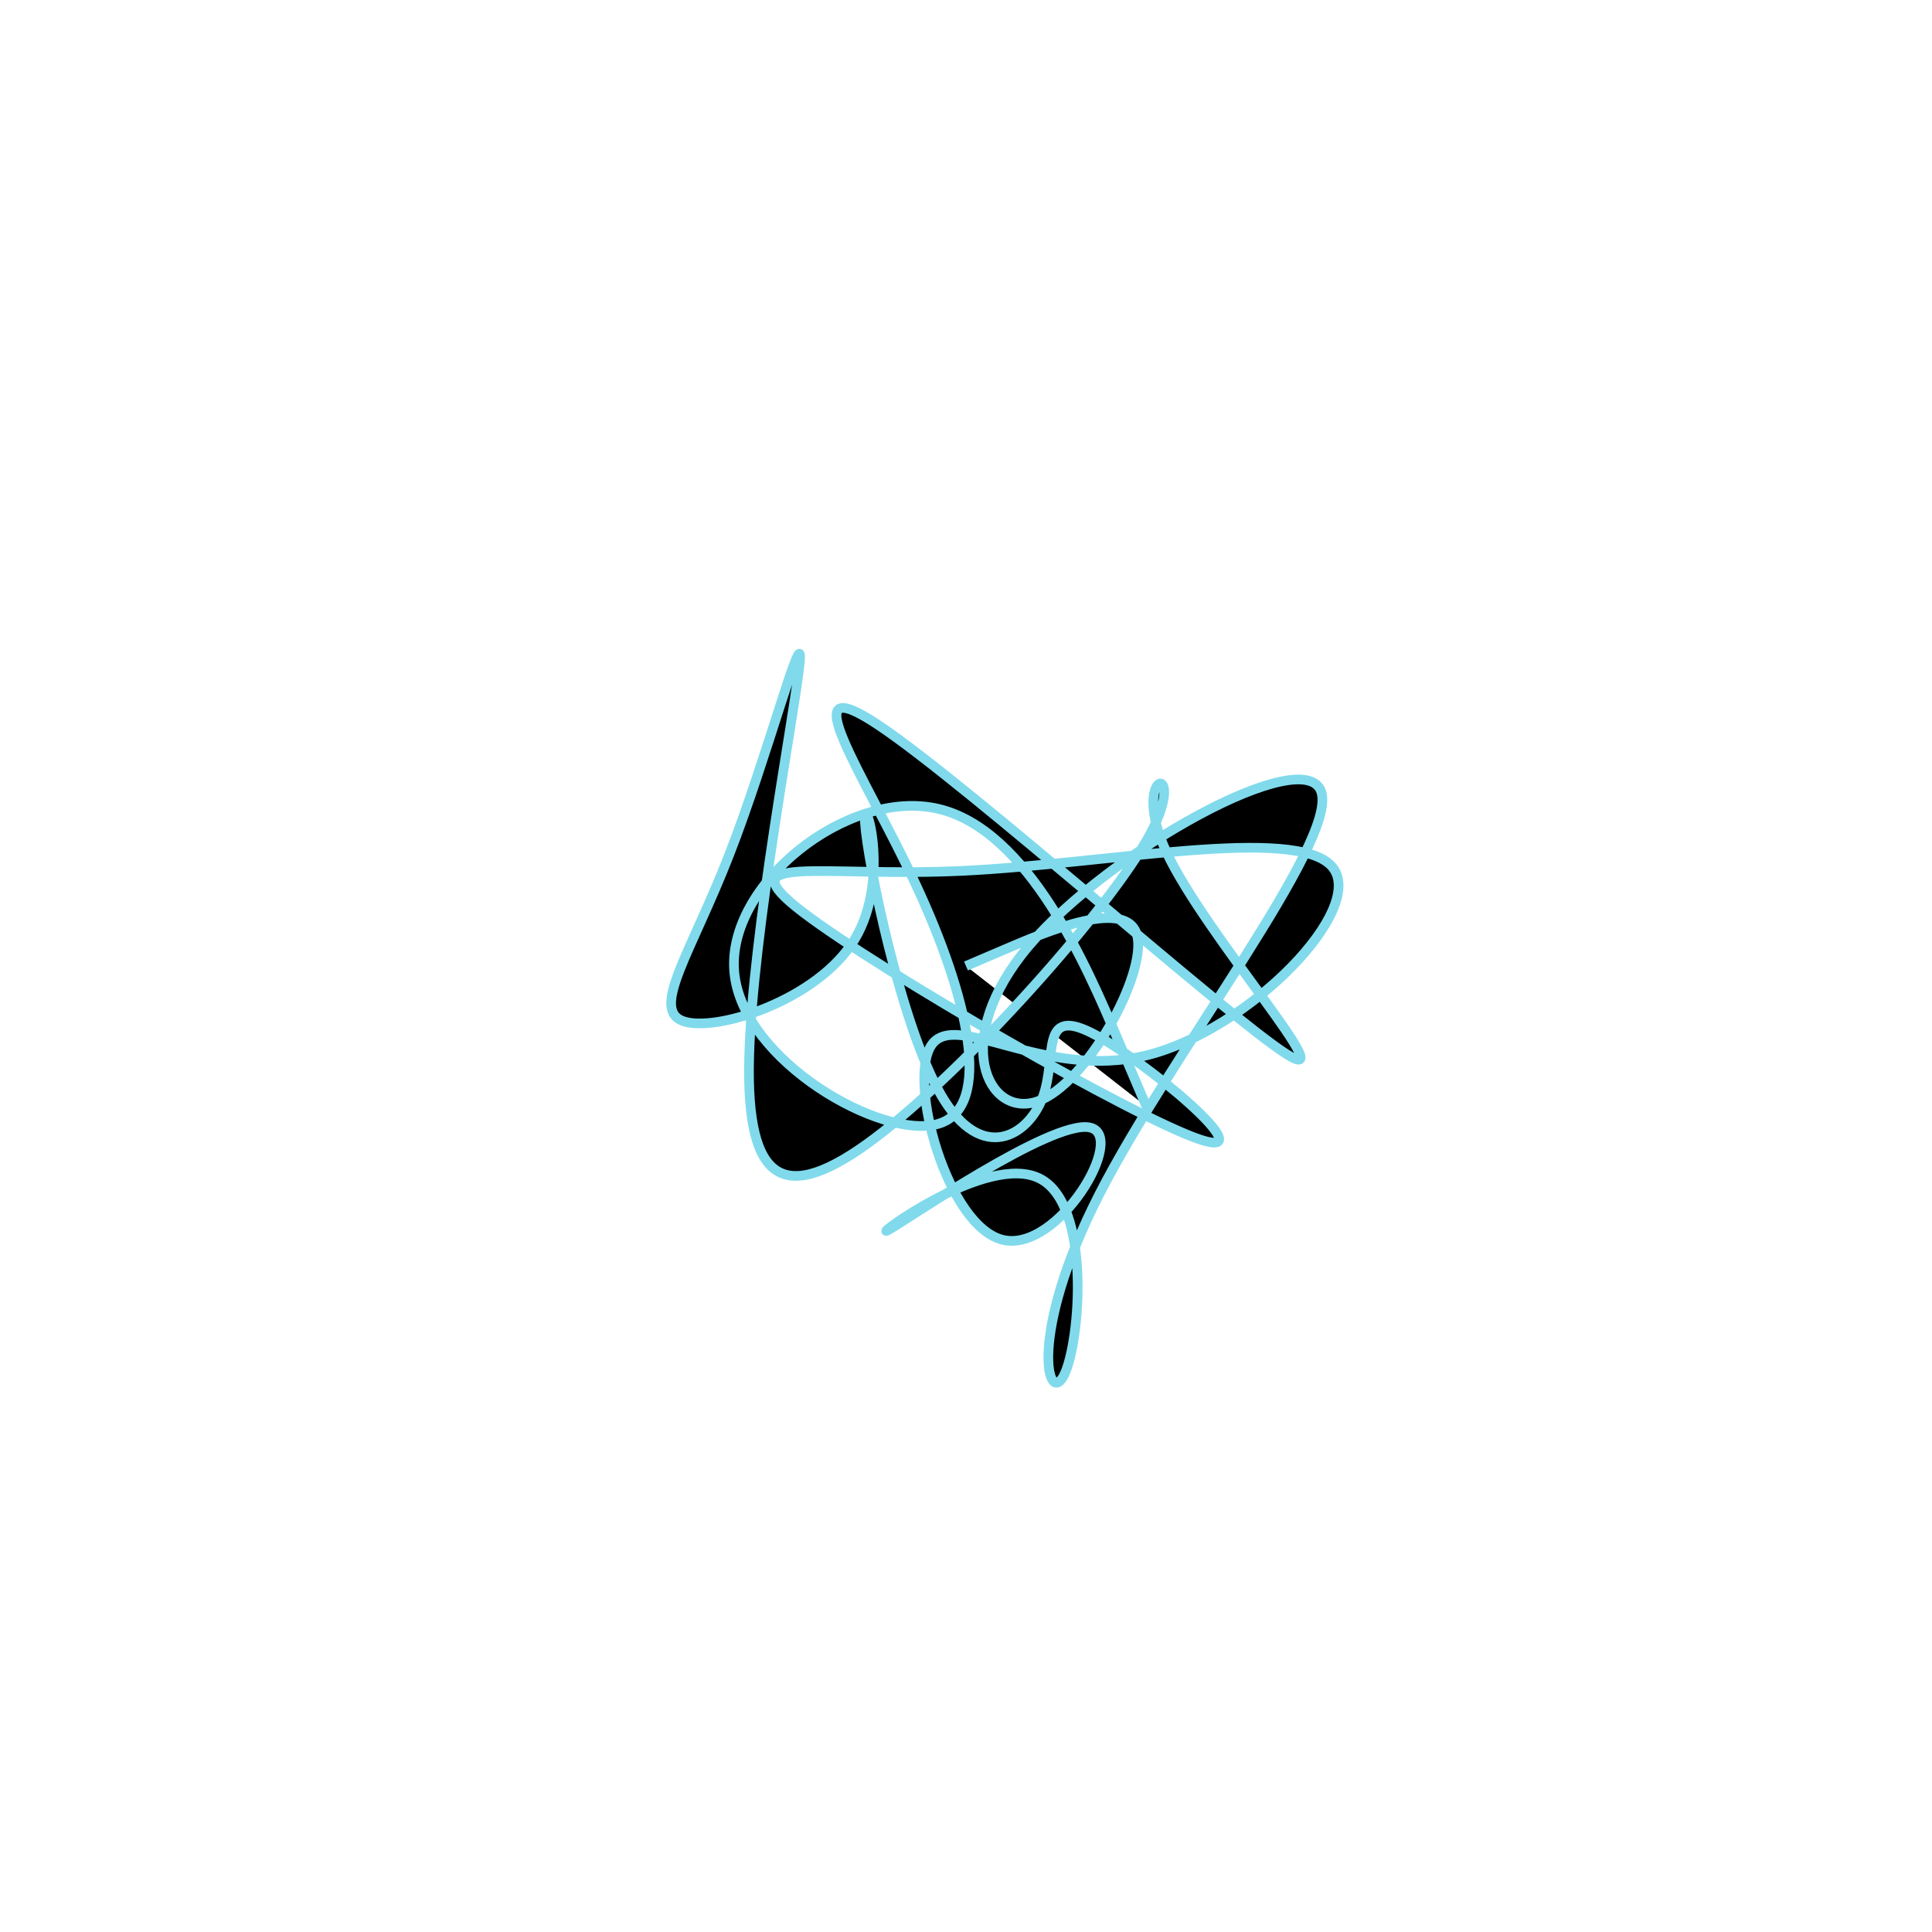 <?xml version="1.0" encoding="UTF-8" standalone="no"?>
<svg
   xmlns:dc="http://purl.org/dc/elements/1.1/"
   xmlns:cc="http://creativecommons.org/ns#"
   xmlns:rdf="http://www.w3.org/1999/02/22-rdf-syntax-ns#"
   xmlns:svg="http://www.w3.org/2000/svg"
   xmlns="http://www.w3.org/2000/svg"
   version="1.1"
   id="svg2"
   height="300"
   width="300"
   preserveAspectRatio="xMidYMid"
   viewBox="0 0 300 300">
  <defs
     id="defs25" />
  <filter
     y="-50%"
     x="-50%"
     height="500"
     width="300"
     id="njsly">
    <feFlood
       id="feFlood5"
       result="element"
       flood-color="#80daeb" />
    <feTurbulence
       id="feTurbulence7"
       result="element_1"
       seed="35"
       numOctaves="8"
       type="fractalNoise"
       baseFrequency="0.02" />
    <feGaussianBlur
       id="feGaussianBlur9"
       result="element_2"
       in="SourceAlpha"
       stdDeviation="5" />
    <feDisplacementMap
       id="feDisplacementMap11"
       result="element_3"
       in2="element_1"
       in="element_2"
       scale="100" />
    <feComposite
       id="feComposite13"
       result="element_4"
       in2="element_3"
       in="element"
       operator="in" />
    <feMerge
       id="feMerge15">
      <feMergeNode
         id="feMergeNode17"
         in="element_4" />
    </feMerge>
  </filter>
  <g
     id="g19"
     transform="translate(150,150) scale(1.5)">
    <path
       id="path21"
       style="filter: url(#njsly); stroke: rgb(128, 218, 235);"
       d="M0,0L4.171,-1.783C8.343,-3.565,16.685,-7.13,17.713,-3.158C18.741,0.814,12.454,12.324,7.339,14.032C2.223,15.74,-1.722,7.646,6.51,-2.091C14.743,-11.829,35.152,-23.211,36.786,-18C38.419,-12.79,21.277,9.012,13.795,23.643C6.313,38.273,8.491,45.733,10.164,42.329C11.838,38.926,13.005,24.66,7.604,21.985C2.203,19.309,-9.766,28.225,-8.118,27.376C-6.47,26.526,8.796,15.912,12.795,16.712C16.793,17.512,9.524,29.727,3.809,28.349C-1.907,26.971,-6.068,12.001,-3.598,8.225C-1.128,4.448,7.974,11.866,18.659,9.257C29.343,6.649,41.612,-5.986,37.894,-10.287C34.176,-14.587,14.472,-10.554,-0.328,-9.852C-15.127,-9.15,-25.021,-11.779,-16.865,-5.556C-8.708,0.667,17.5,15.743,24.27,17.978C31.041,20.214,18.373,9.609,12.977,6.914C7.581,4.219,9.456,9.434,7.969,13.517C6.482,17.599,1.632,20.549,-2.543,13.418C-6.719,6.287,-10.22,-10.926,-10.456,-14.796C-10.693,-18.666,-7.664,-9.194,-11.505,-2.794C-15.346,3.607,-26.055,6.935,-29.337,5.687C-32.618,4.439,-28.472,-1.384,-24.521,-11.497C-20.569,-21.61,-16.812,-36.013,-17.203,-31.47C-17.595,-26.926,-22.136,-3.436,-22.449,9.522C-22.762,22.481,-18.848,24.908,-9.446,17.828C-0.043,10.748,14.847,-5.84,19.044,-13.624C23.241,-21.408,16.744,-20.389,20.752,-11.792C24.759,-3.196,39.27,12.978,33.169,9.115C27.069,5.252,0.356,-18.648,-9.041,-24.925C-18.438,-31.202,-10.519,-19.857,-5.178,-8.393C0.164,3.072,2.929,14.654,-2.884,16.344C-8.697,18.033,-23.088,9.829,-23.98,0.712C-24.871,-8.405,-12.263,-18.434,-2.903,-16.28C6.456,-14.126,12.568,0.211,15.624,7.379L18.68,14.548" />
  </g>
</svg>
